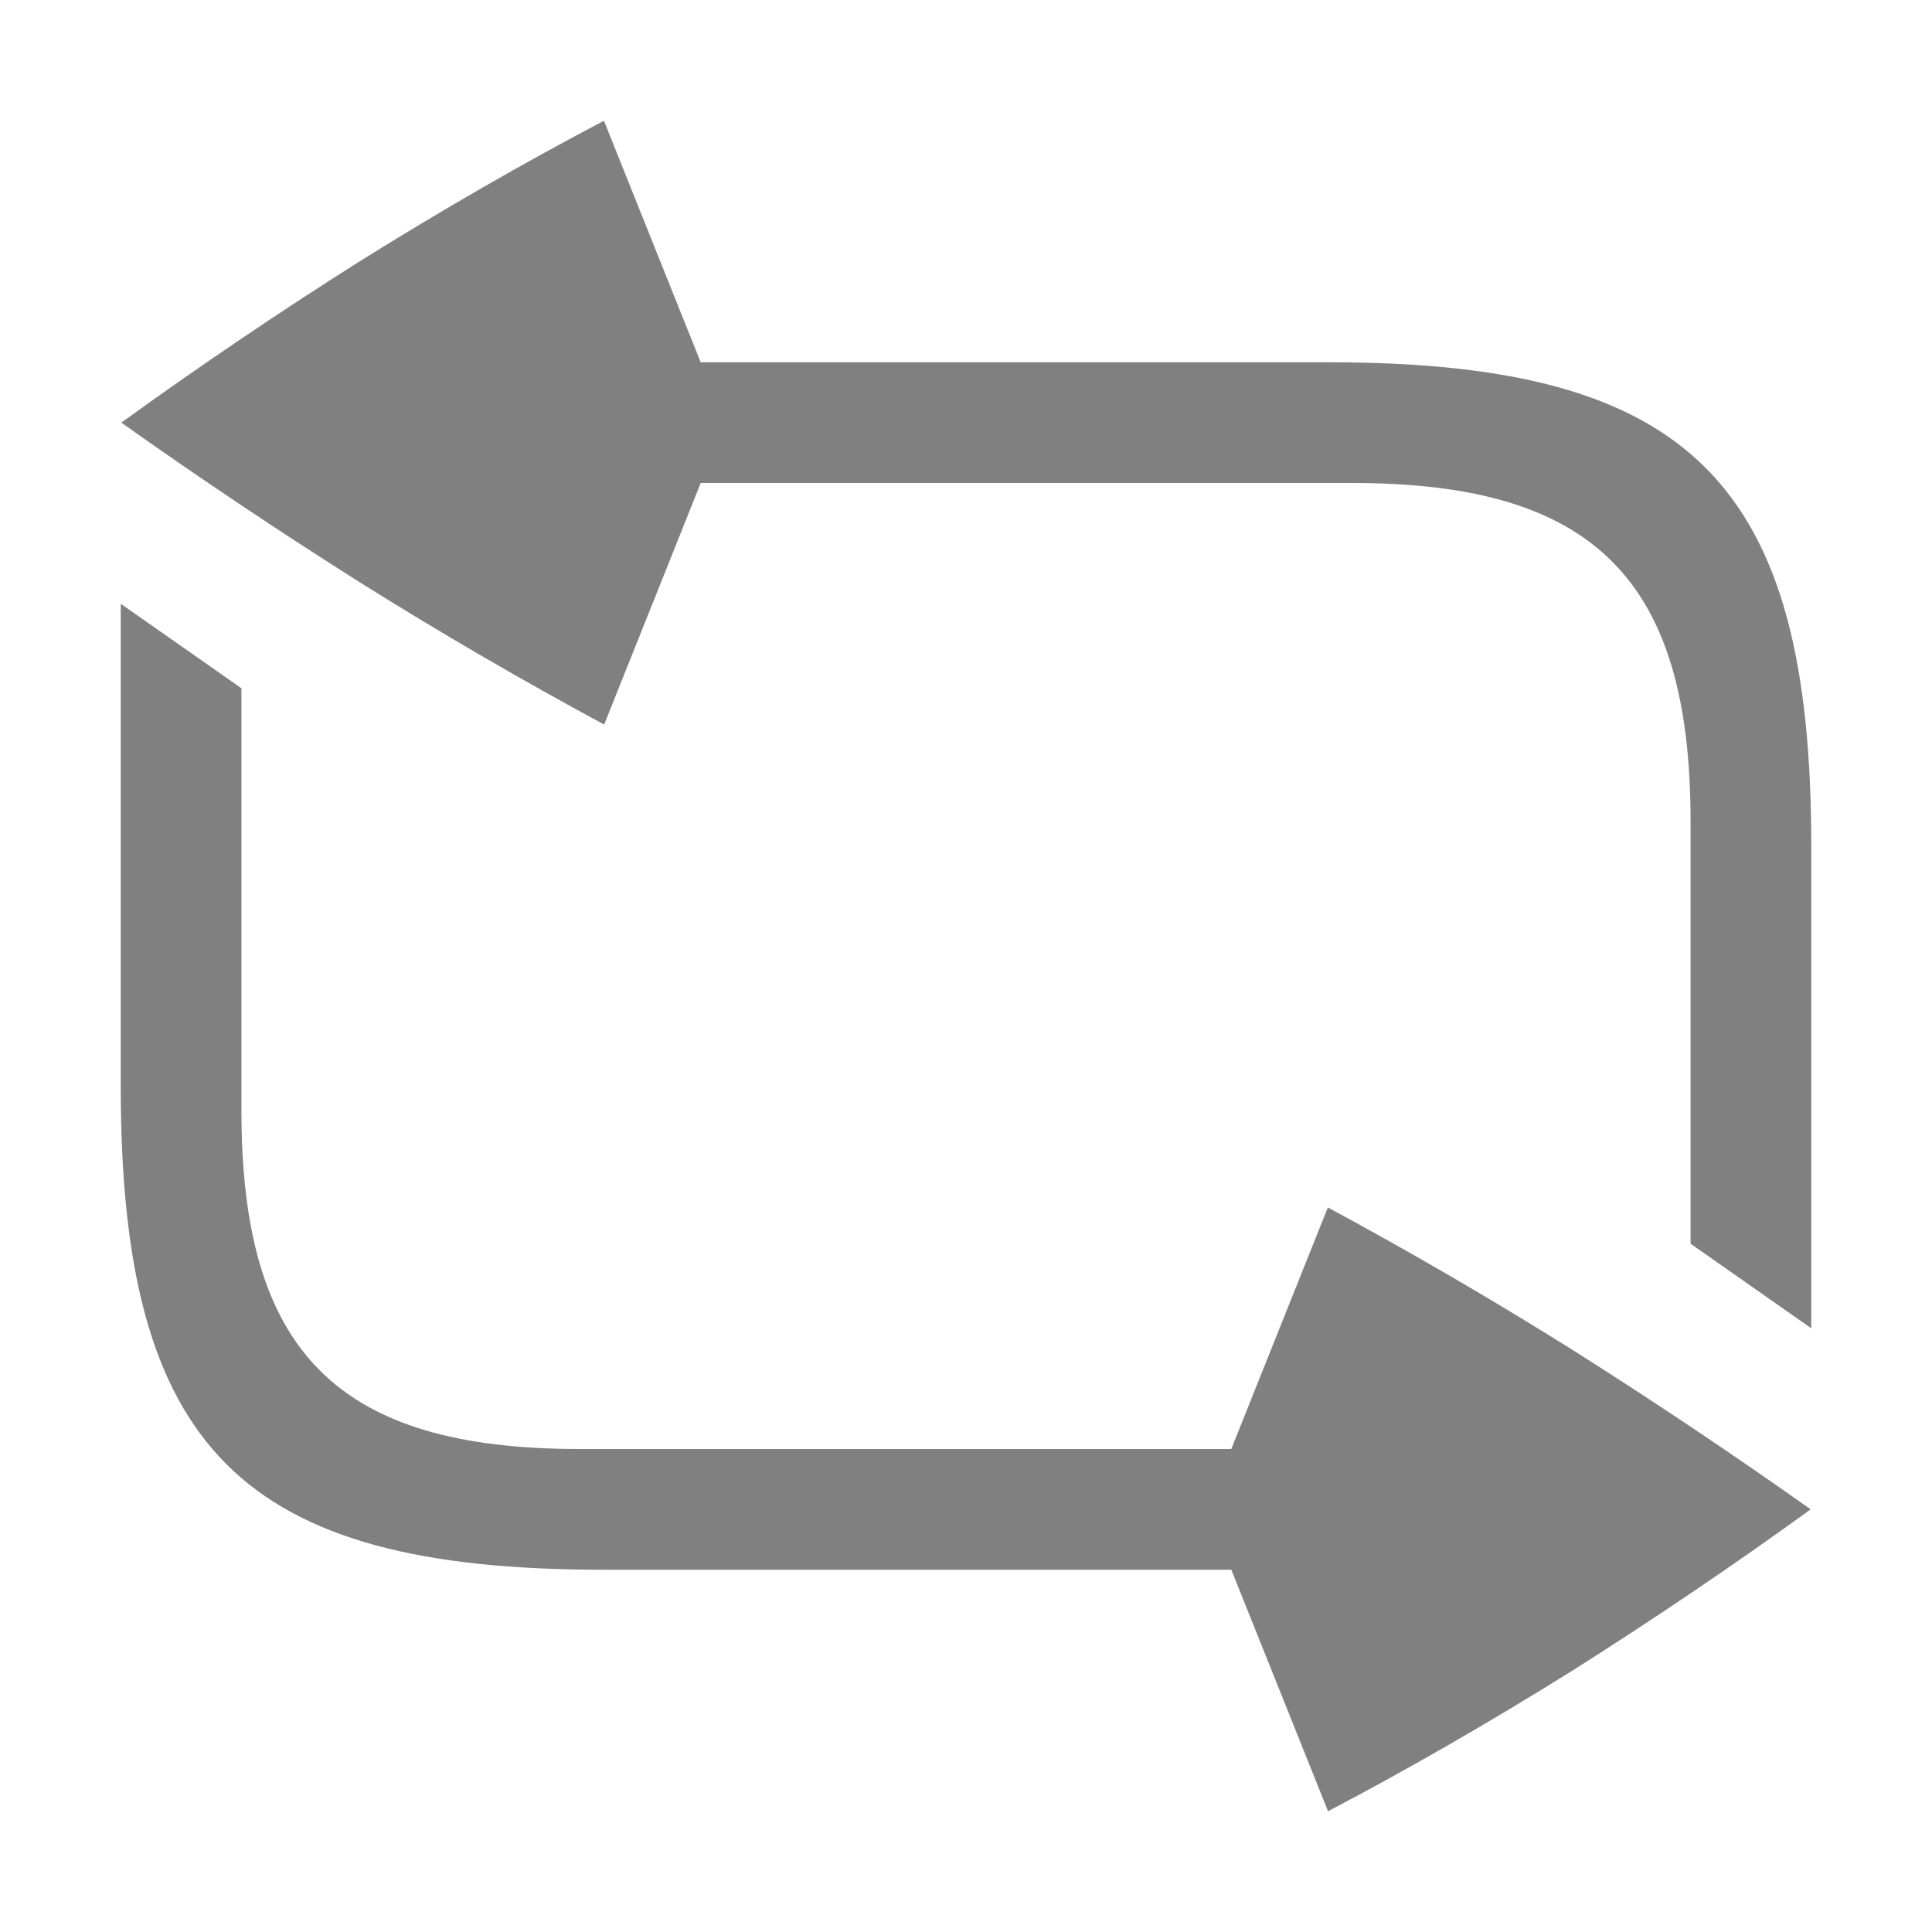 <svg height="16" width="16" xmlns="http://www.w3.org/2000/svg"><g fill="#808080" transform="translate(0 -1.067)"><g transform="matrix(-.898 0 0 -1 15 16.067)"><path d="m-0 8c0 3 1.113 4 4.452 4h6.68v-1h-6.902c-2.226 0-3.117-.8-3.117-2.8v-3.5l-1.113-.7z"/><path d="m11.132 9-1.113 2.5 1.115 2.5c.738-.348 1.491-.737 2.256-1.166.759-.431 1.49-.876 2.195-1.334-.705-.449-1.436-.889-2.195-1.32-.741-.417-1.493-.81-2.257-1.18z" stroke-width=".985"/></g><g transform="matrix(.898 0 0 1 1 2.067)"><path d="m-0 8c0 3 1.113 4 4.452 4h6.68v-1h-6.902c-2.226 0-3.117-.8-3.117-2.8v-3.5l-1.113-.7z"/><path d="m11.132 9-1.113 2.5 1.115 2.5c.738-.348 1.491-.737 2.256-1.166.759-.431 1.49-.876 2.195-1.334-.705-.449-1.436-.889-2.195-1.32-.741-.417-1.493-.81-2.257-1.18z" stroke-width=".985"/></g></g></svg>